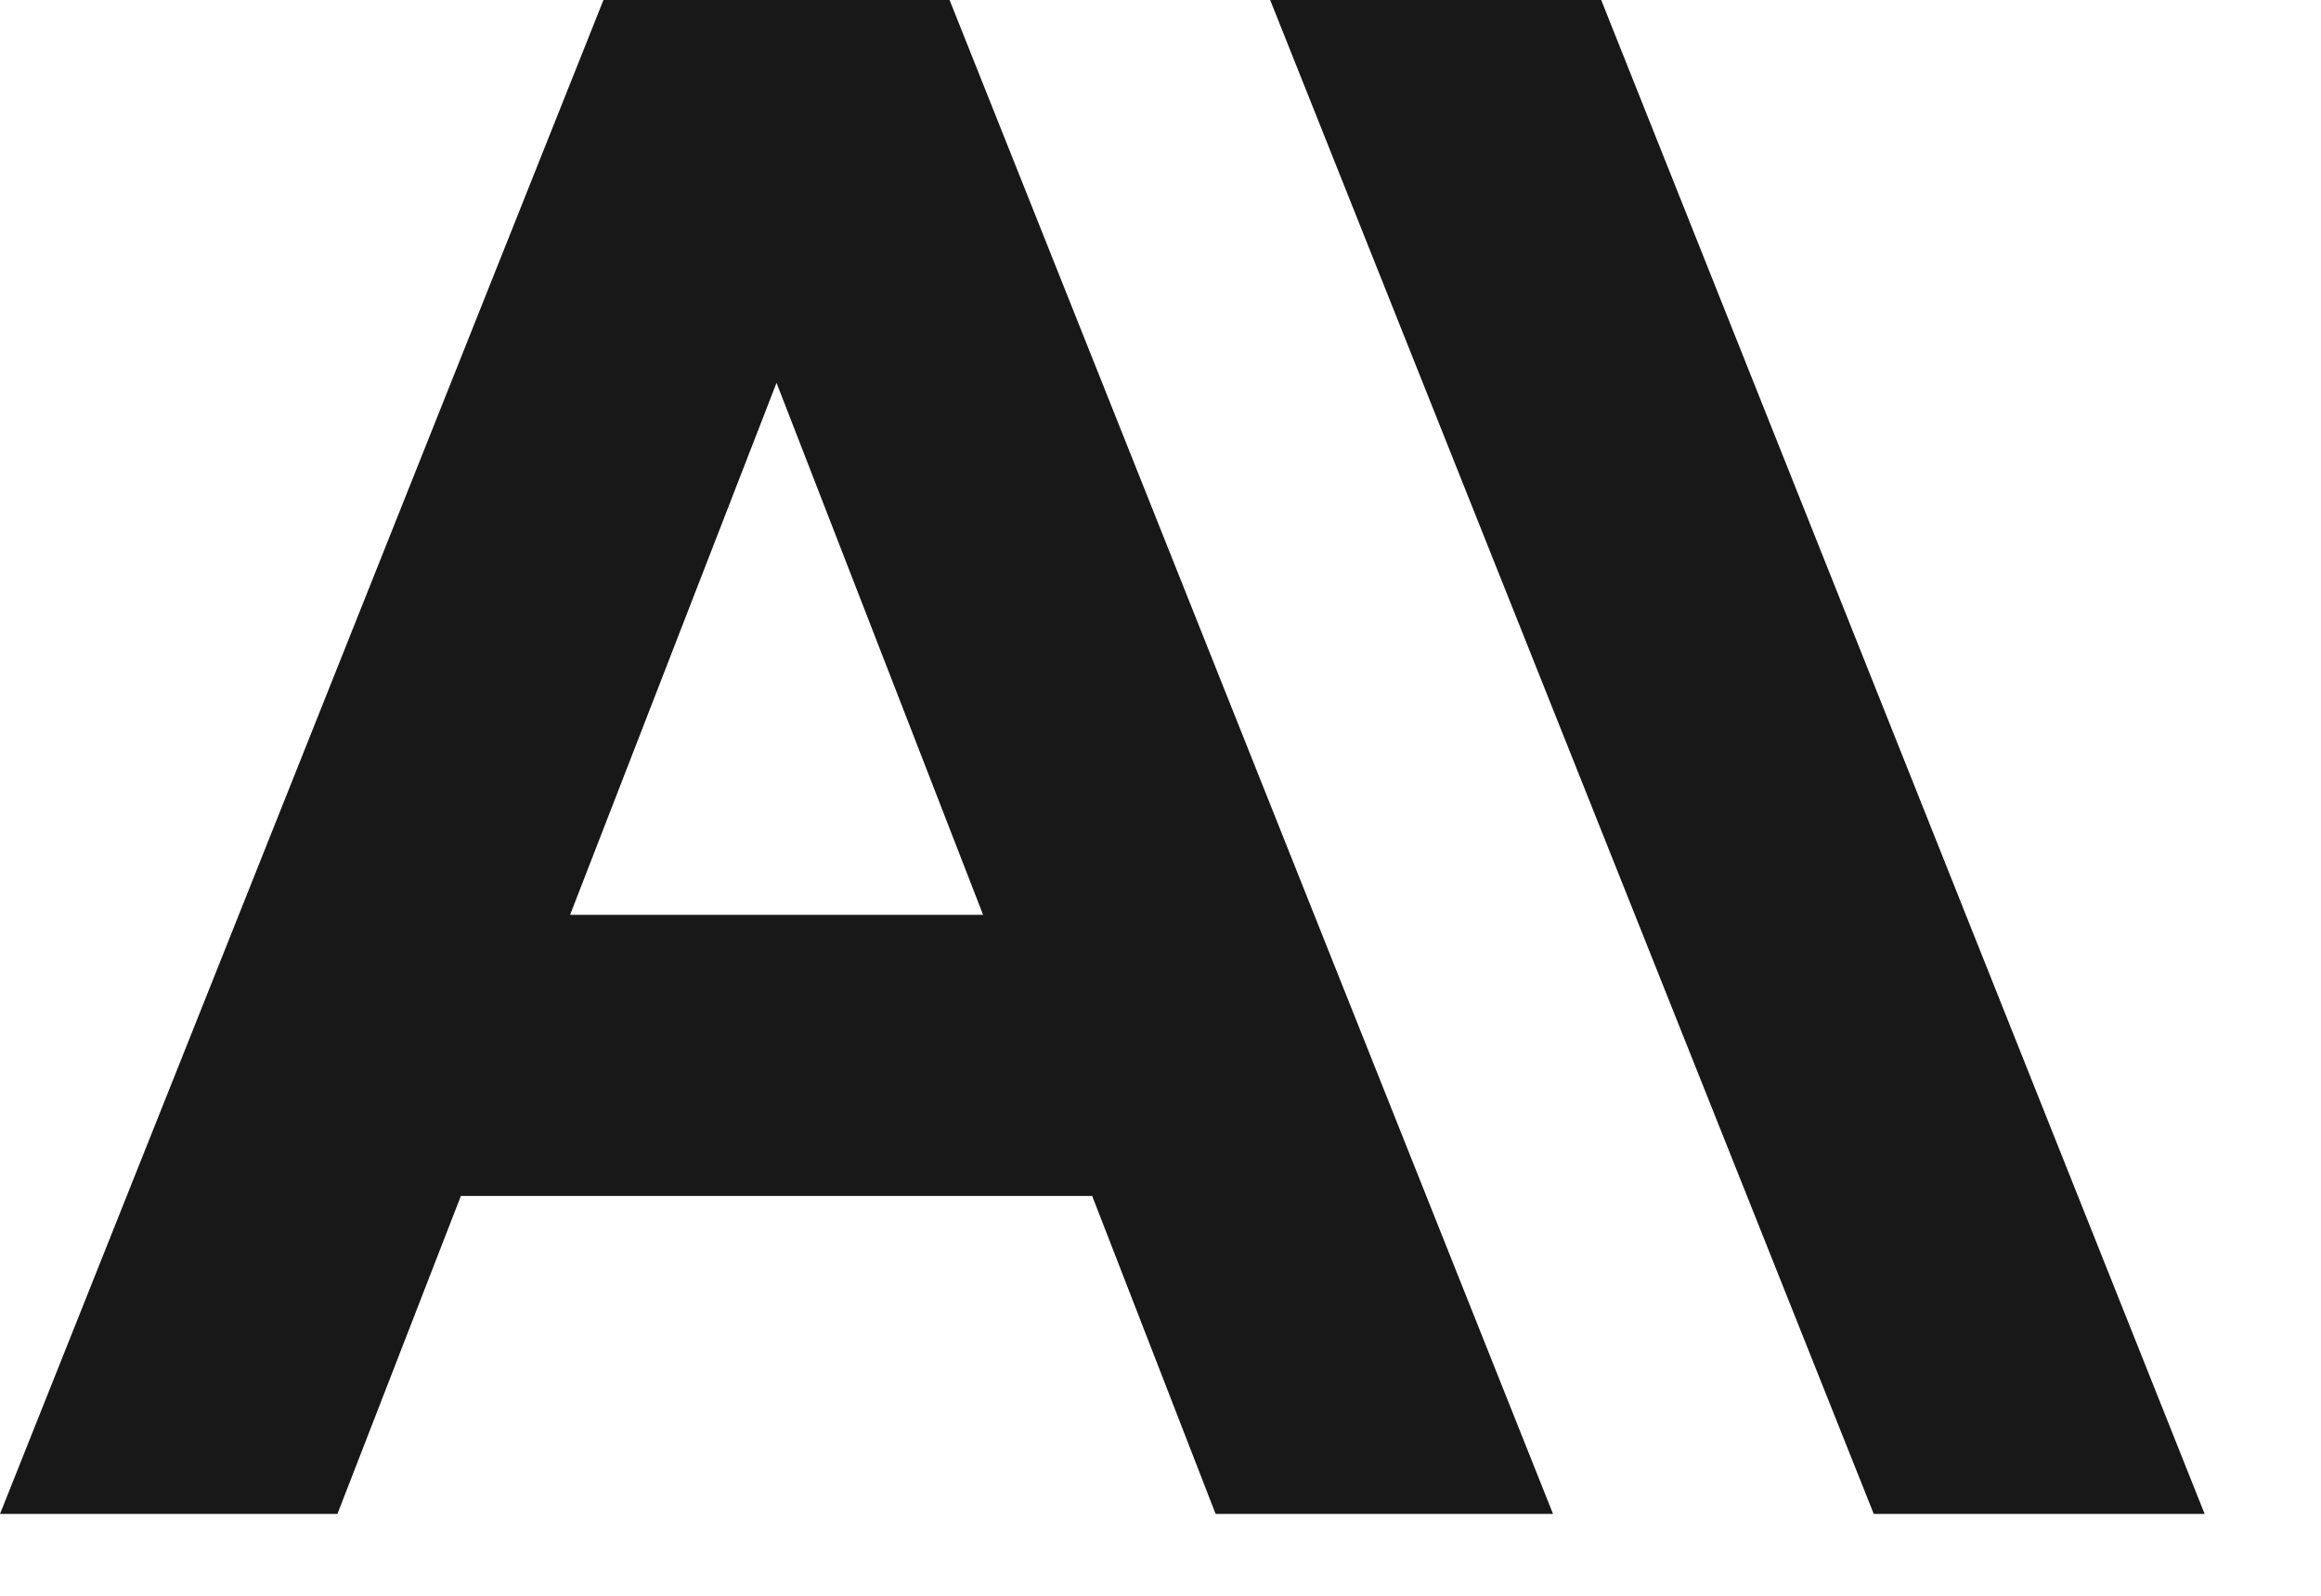 <svg width="16" height="11" viewBox="0 0 16 11" fill="none" xmlns="http://www.w3.org/2000/svg">
<path d="M8.756 0L12.917 10.436H15.198L11.038 0H8.756Z" fill="#181818"/>
<path d="M3.93 6.306L5.353 2.639L6.777 6.306H3.93ZM4.16 0L0 10.436H2.326L3.177 8.244H7.529L8.38 10.436H10.706L6.546 0H4.16Z" fill="#181818"/>
</svg>
